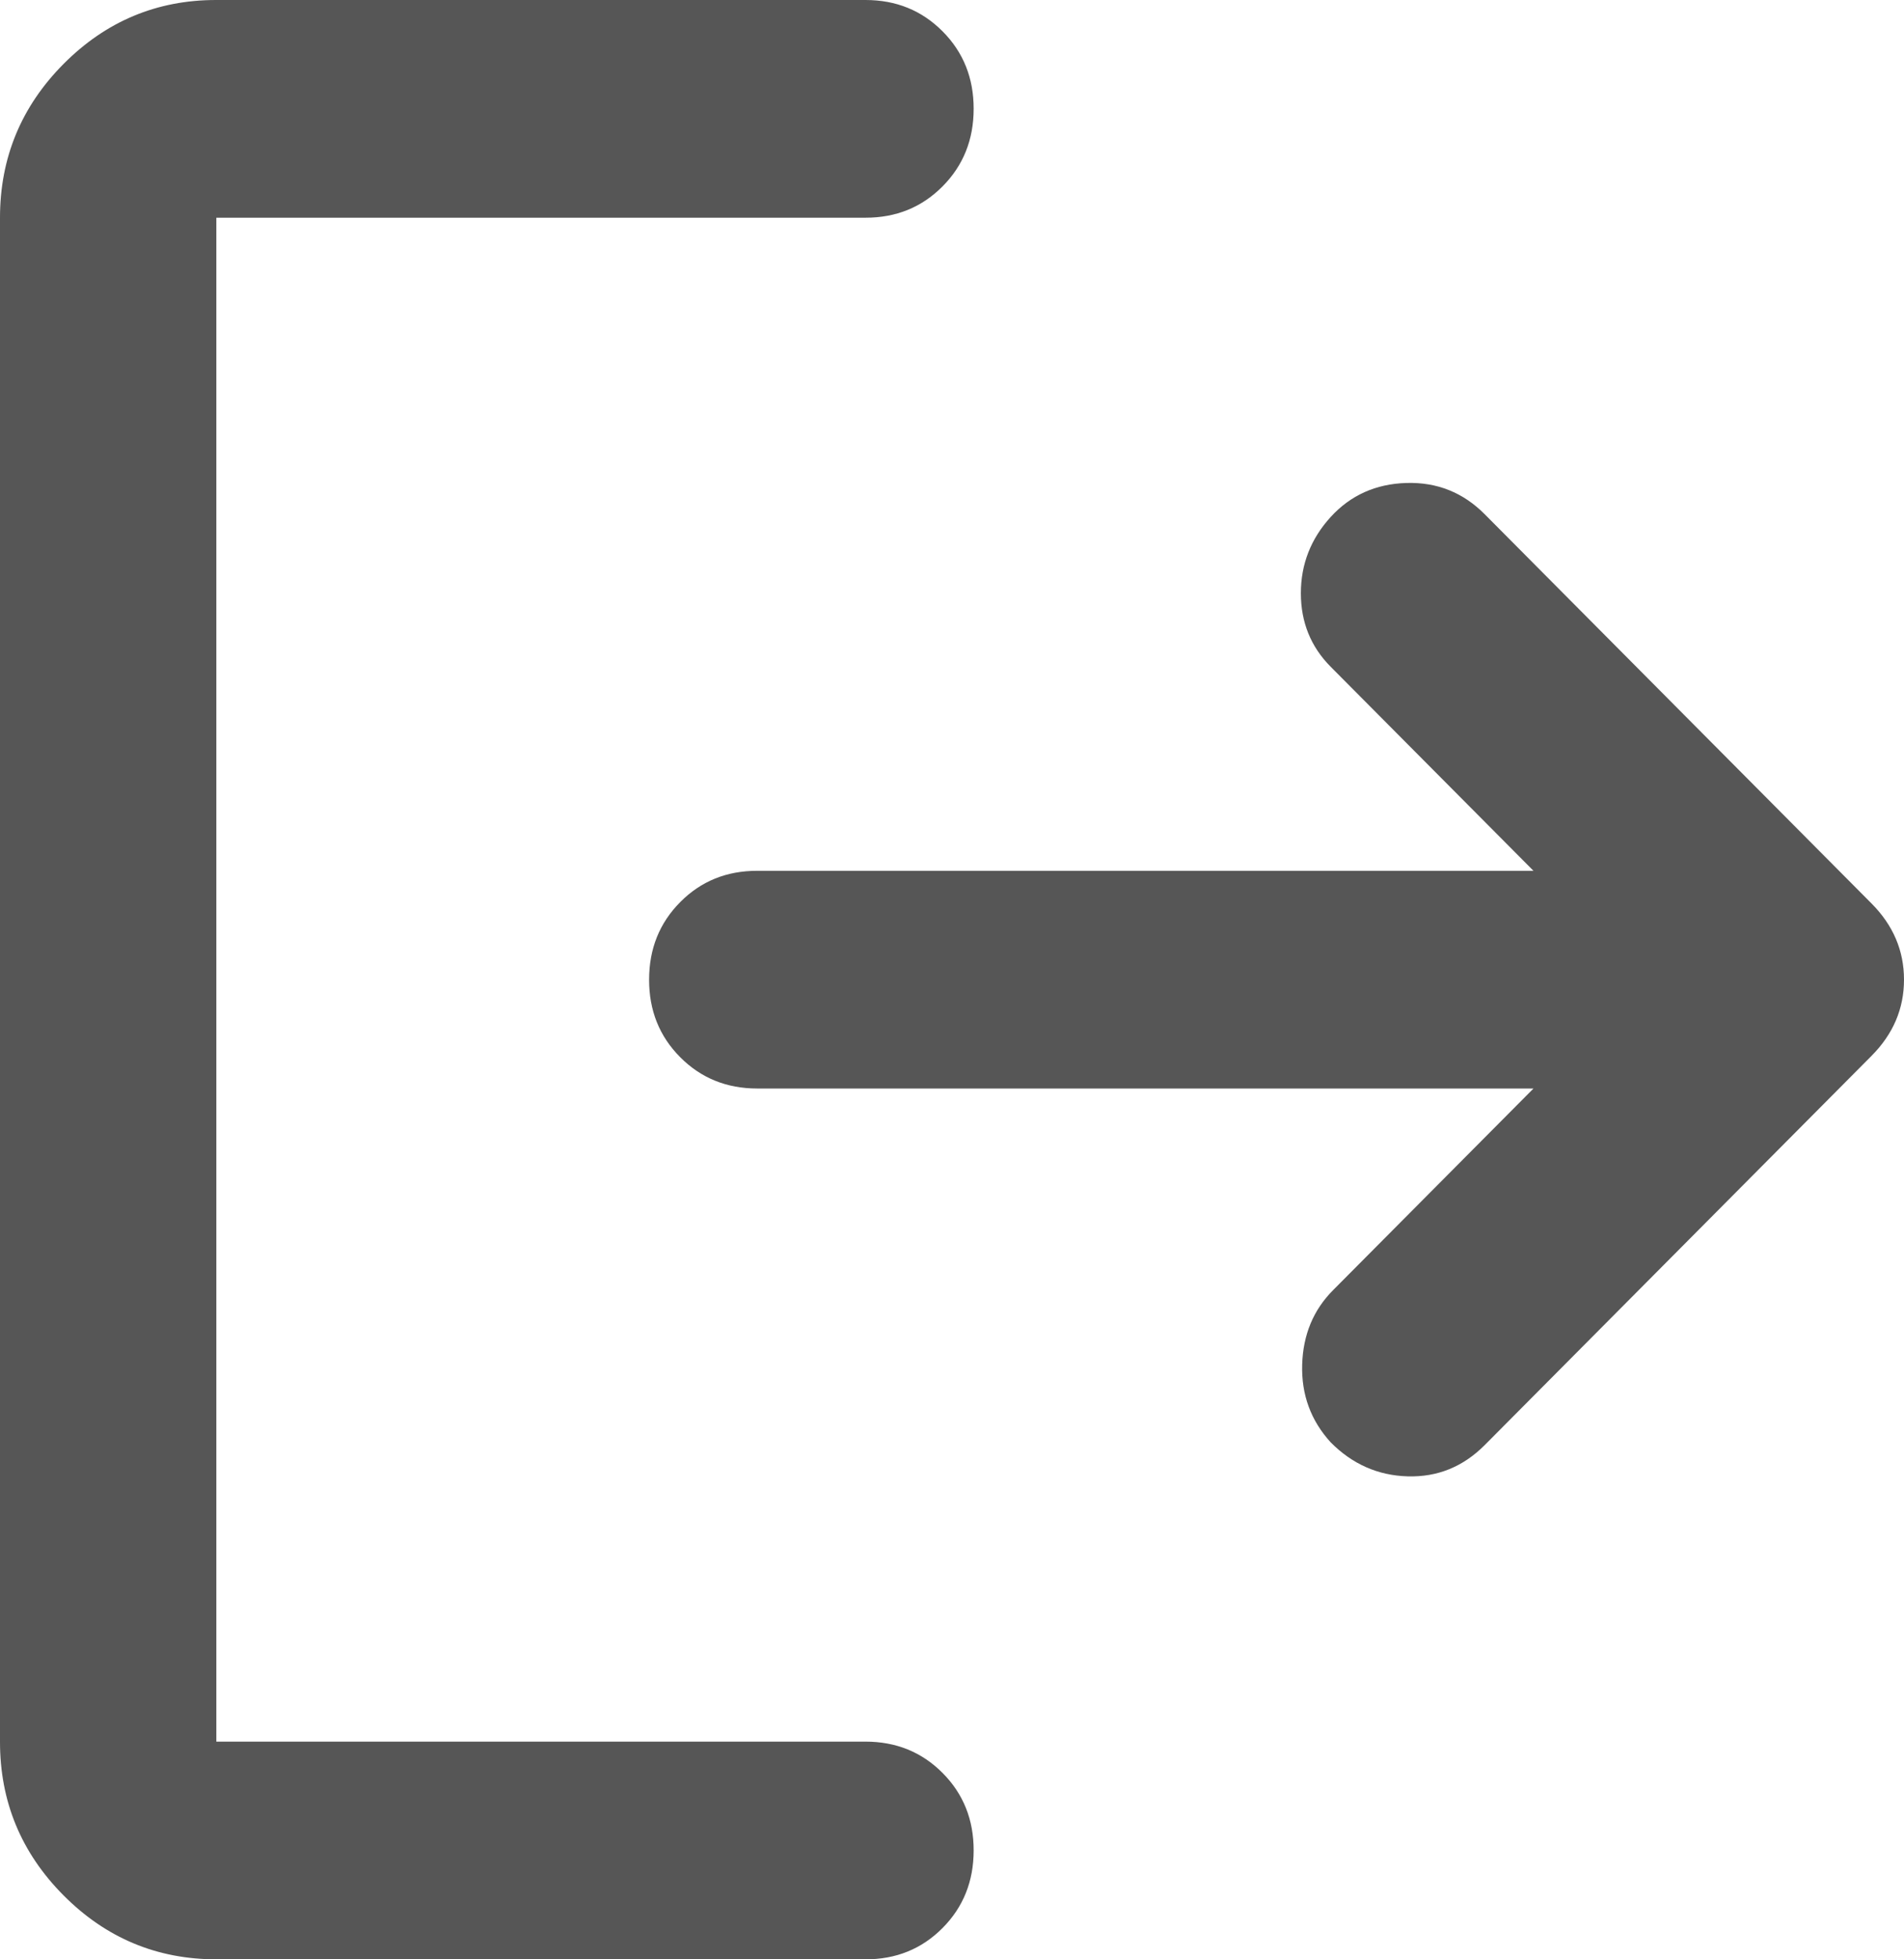 <svg width="35" height="36" viewBox="0 0 35 36" fill="none" xmlns="http://www.w3.org/2000/svg">
<path d="M3.977 36C2.884 36 1.947 35.608 1.167 34.824C0.388 34.04 -0.001 33.099 3.37629e-06 32V4C3.37629e-06 2.9 0.39 1.958 1.169 1.174C1.949 0.39 2.885 -0.001 3.977 3.39559e-06H15.909C16.473 3.39559e-06 16.945 0.192 17.327 0.576C17.709 0.96 17.899 1.435 17.898 2C17.898 2.567 17.707 3.042 17.325 3.426C16.943 3.81 16.471 4.001 15.909 4H3.977V32H15.909C16.473 32 16.945 32.192 17.327 32.576C17.709 32.96 17.899 33.435 17.898 34C17.898 34.567 17.707 35.042 17.325 35.426C16.943 35.81 16.471 36.001 15.909 36H3.977ZM28.189 20H13.921C13.357 20 12.884 19.808 12.503 19.424C12.121 19.04 11.931 18.565 11.932 18C11.932 17.433 12.123 16.958 12.505 16.574C12.886 16.19 13.358 15.999 13.921 16H28.189L24.46 12.25C24.096 11.883 23.913 11.433 23.913 10.9C23.913 10.367 24.096 9.9 24.46 9.5C24.825 9.1 25.289 8.891 25.852 8.874C26.416 8.857 26.896 9.049 27.294 9.45L34.403 16.6C34.801 17 35 17.467 35 18C35 18.533 34.801 19 34.403 19.4L27.294 26.55C26.896 26.95 26.424 27.142 25.876 27.126C25.329 27.11 24.857 26.901 24.46 26.5C24.096 26.1 23.921 25.625 23.937 25.074C23.953 24.523 24.144 24.065 24.51 23.7L28.189 20Z" fill="#565656"/>
</svg>
